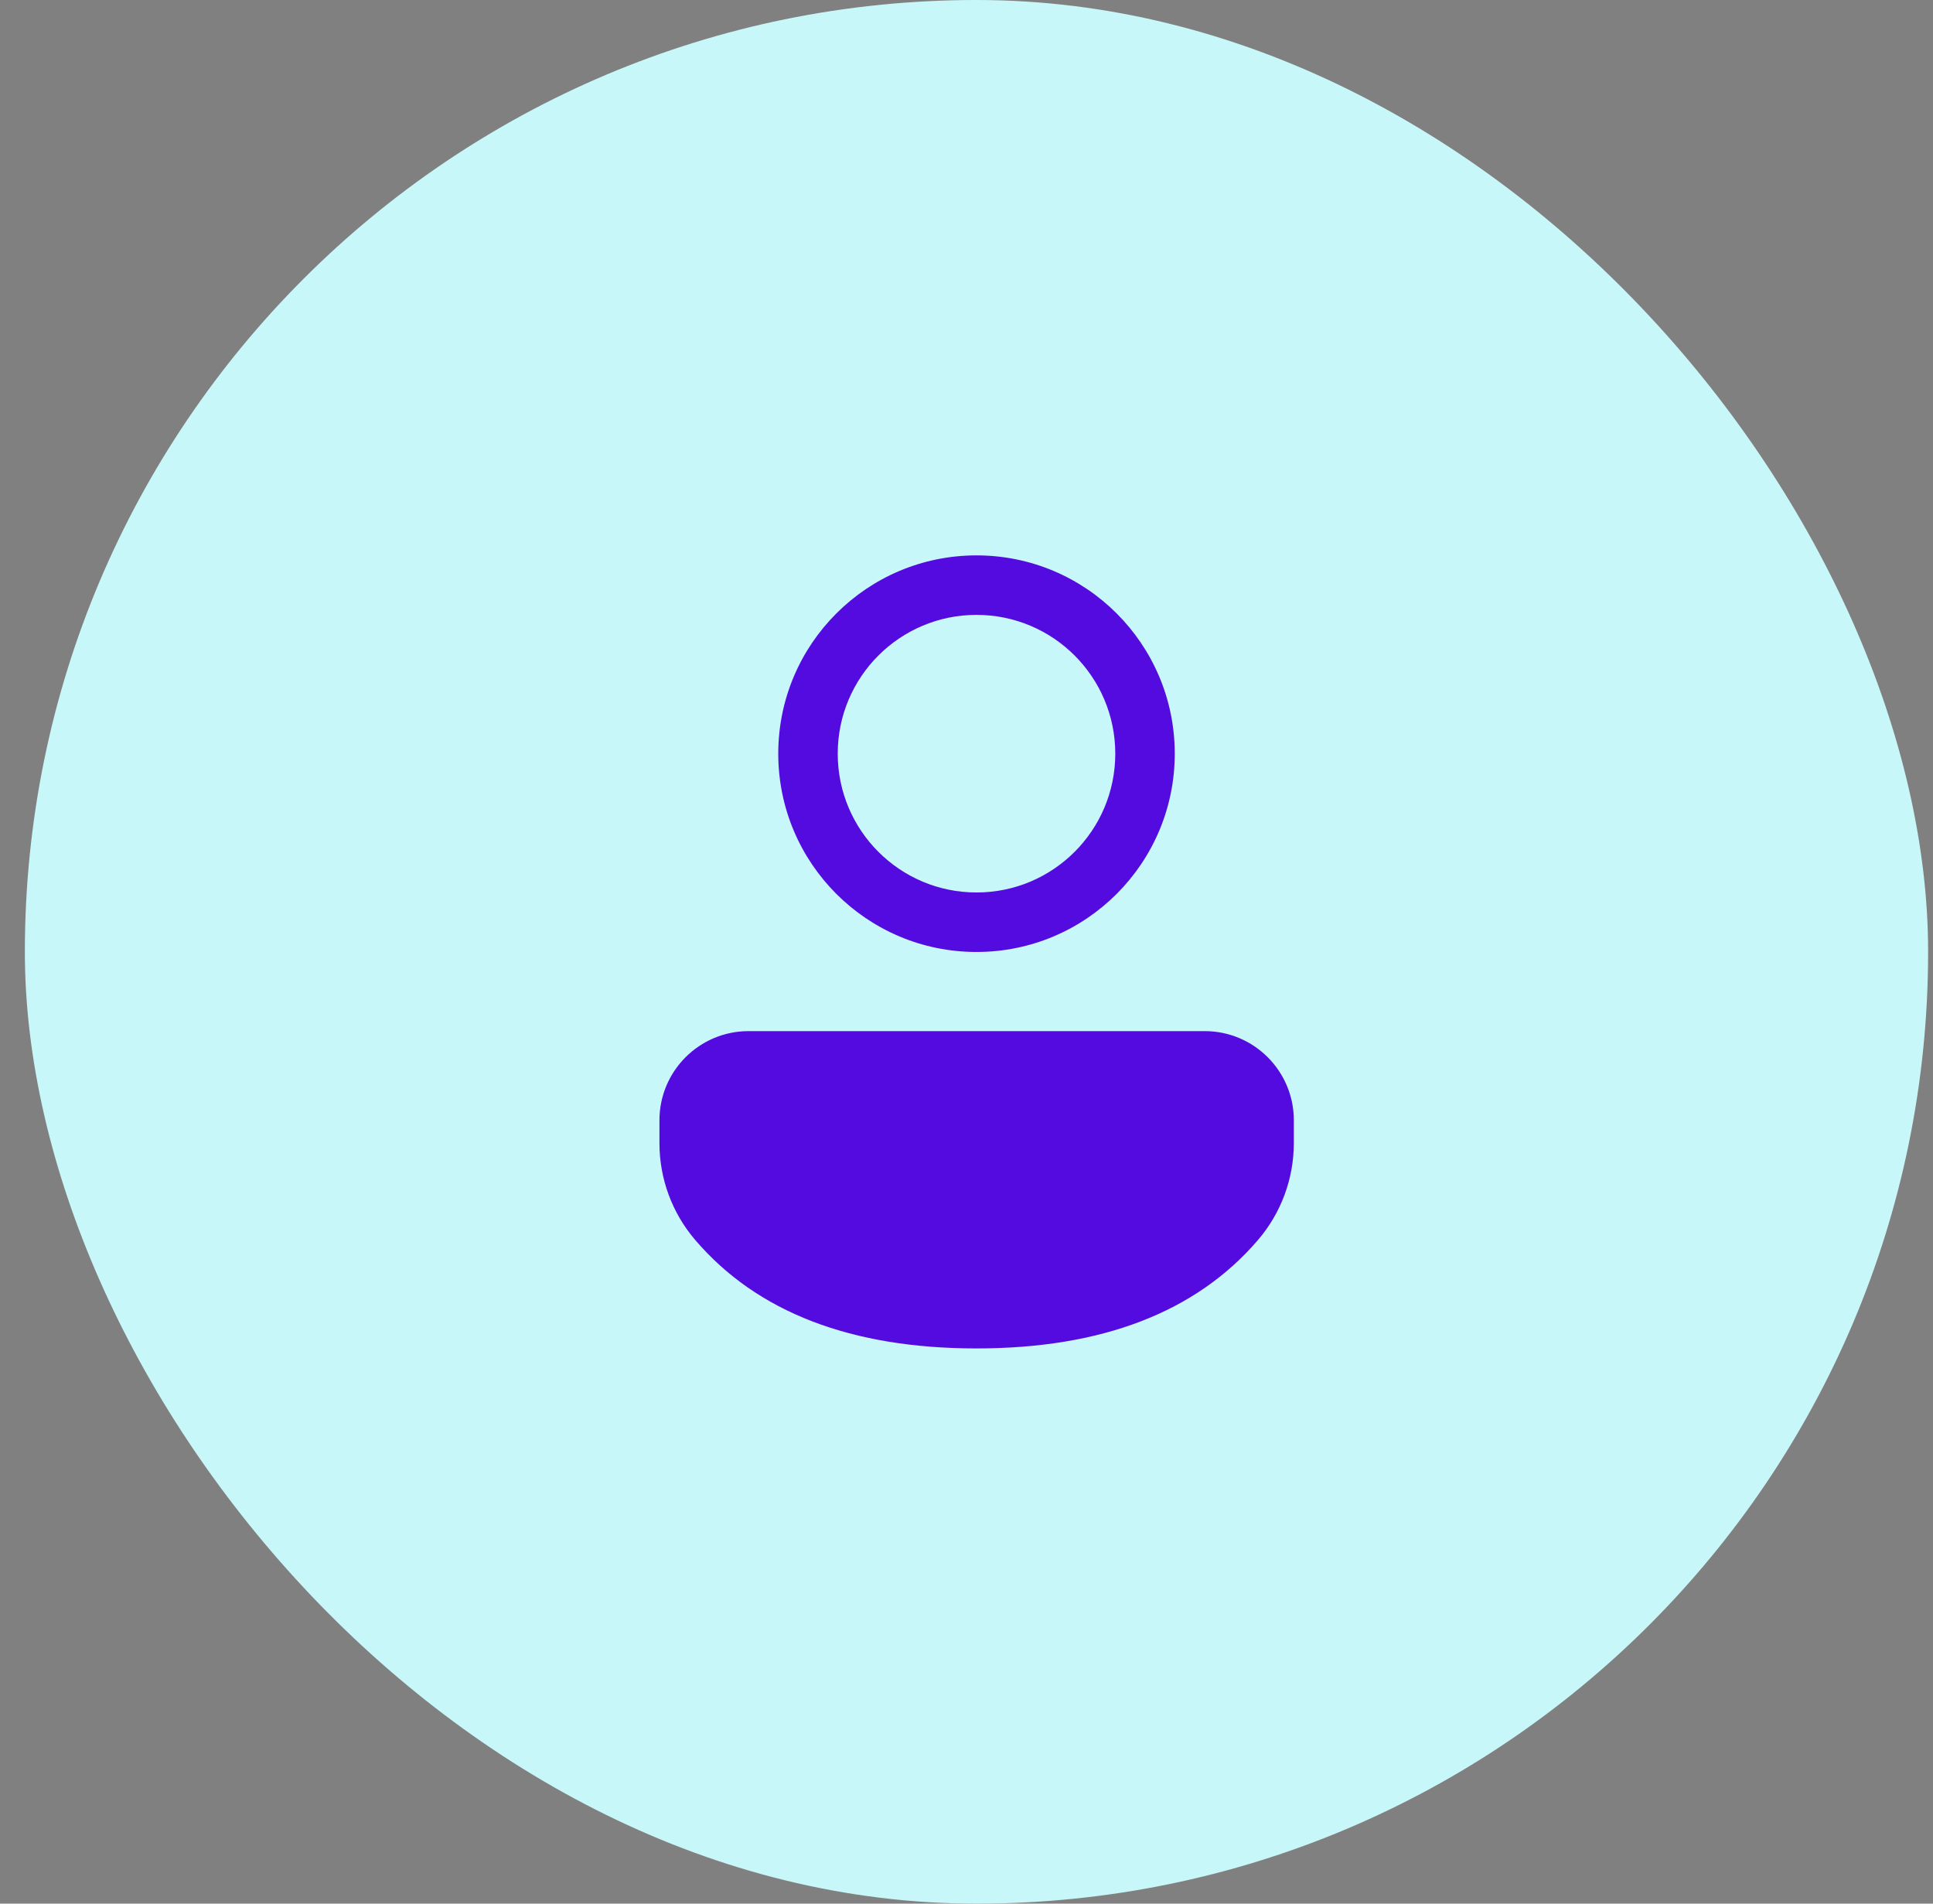 <svg width="65" height="64" viewBox="0 0 65 64" fill="none" xmlns="http://www.w3.org/2000/svg">
<rect x="0" y="0" width="65" height="64" fill="#808080" stroke="none"/>
<rect x="0.836" width="64" height="64" rx="32" fill="#C8F7F9"/>
<path d="M40.509 34.666C42.165 34.666 43.507 36.008 43.507 37.664V38.431C43.507 39.624 43.081 40.777 42.306 41.683C40.213 44.127 37.03 45.334 32.837 45.334C28.642 45.334 25.461 44.127 23.372 41.681C22.599 40.776 22.175 39.625 22.175 38.434V37.664C22.175 36.008 23.517 34.666 25.173 34.666H40.509ZM32.837 18.672C36.518 18.672 39.503 21.657 39.503 25.338C39.503 29.02 36.518 32.005 32.837 32.005C29.155 32.005 26.17 29.02 26.17 25.338C26.17 21.657 29.155 18.672 32.837 18.672ZM32.837 20.672C30.259 20.672 28.17 22.761 28.17 25.338C28.17 27.916 30.259 30.005 32.837 30.005C35.414 30.005 37.503 27.916 37.503 25.338C37.503 22.761 35.414 20.672 32.837 20.672Z" fill="#540BE0"/>
</svg>
